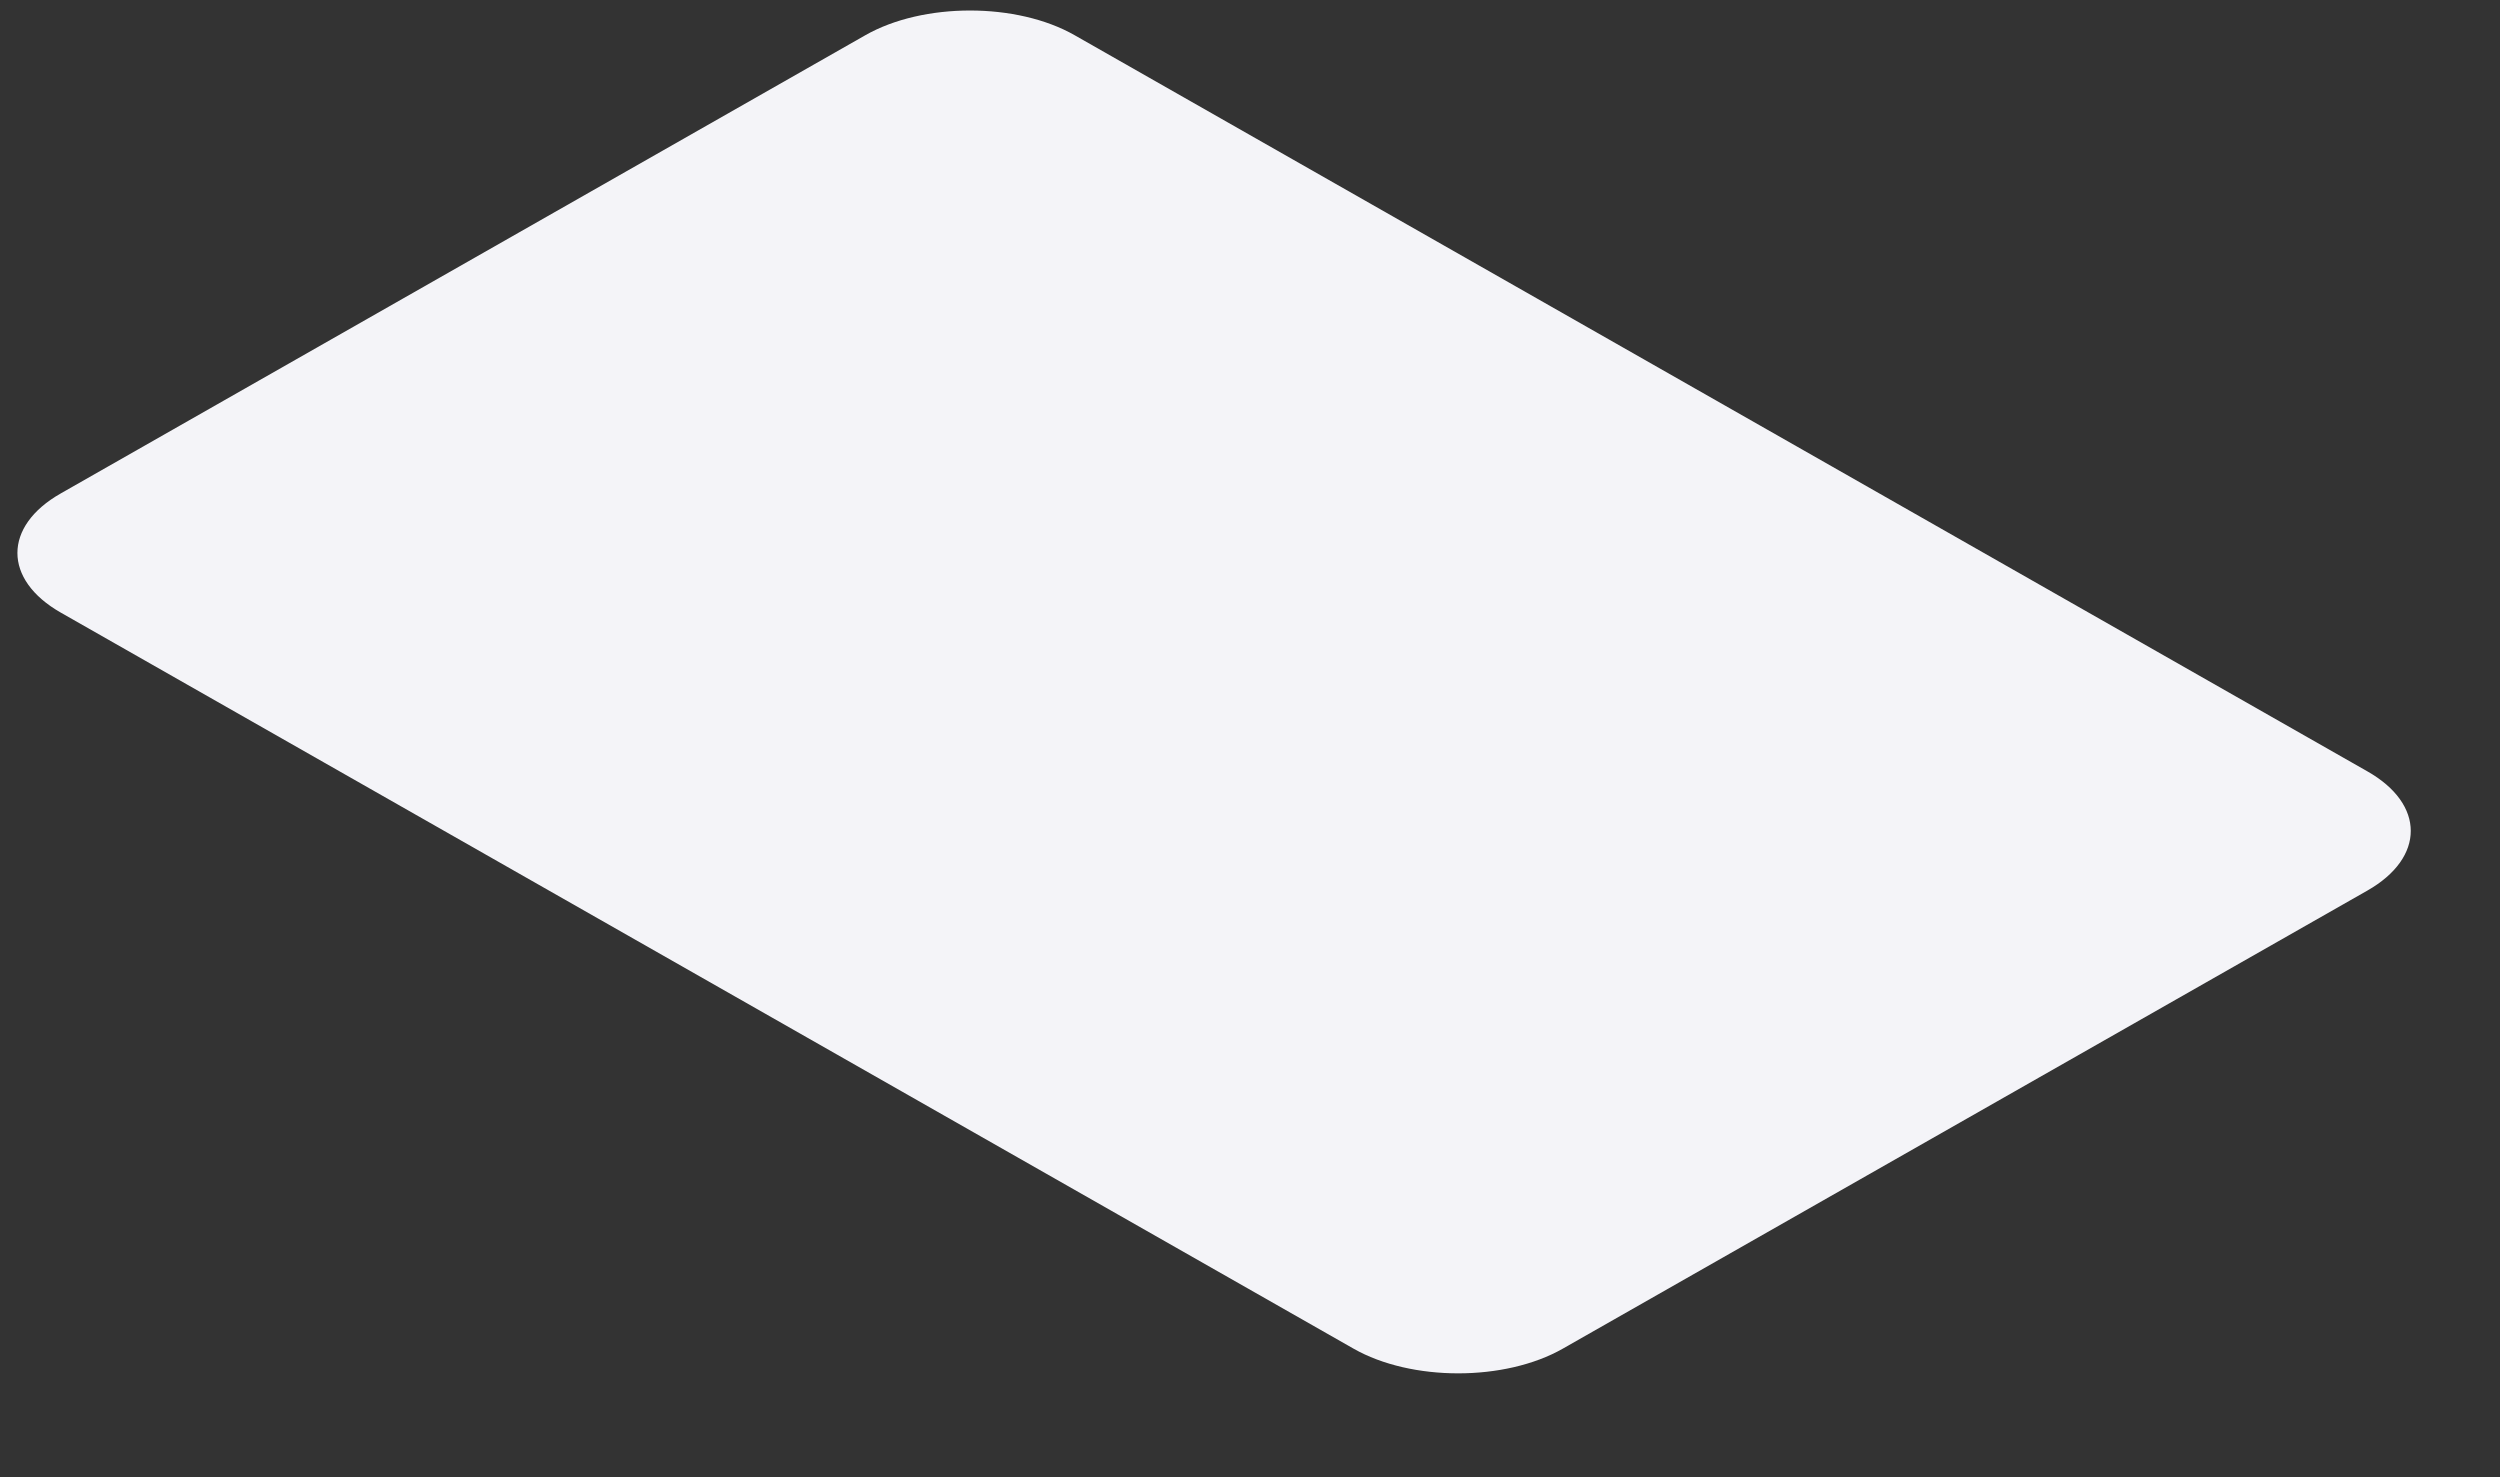 <svg width="22" height="13" viewBox="0 0 22 13" fill="none" xmlns="http://www.w3.org/2000/svg">
<rect x="0" y="0" width="22" height="13" fill="#333333" stroke="none"/>
<path d="M7.615 0.31L0.535 4.342C0.026 4.631 0.026 5.101 0.535 5.391L11.911 11.868C12.42 12.158 13.244 12.158 13.753 11.868L20.833 7.837C21.342 7.547 21.342 7.077 20.833 6.788L9.457 0.31C8.949 0.02 8.124 0.02 7.615 0.31Z" fill="#F4F4F8"/>
</svg>
